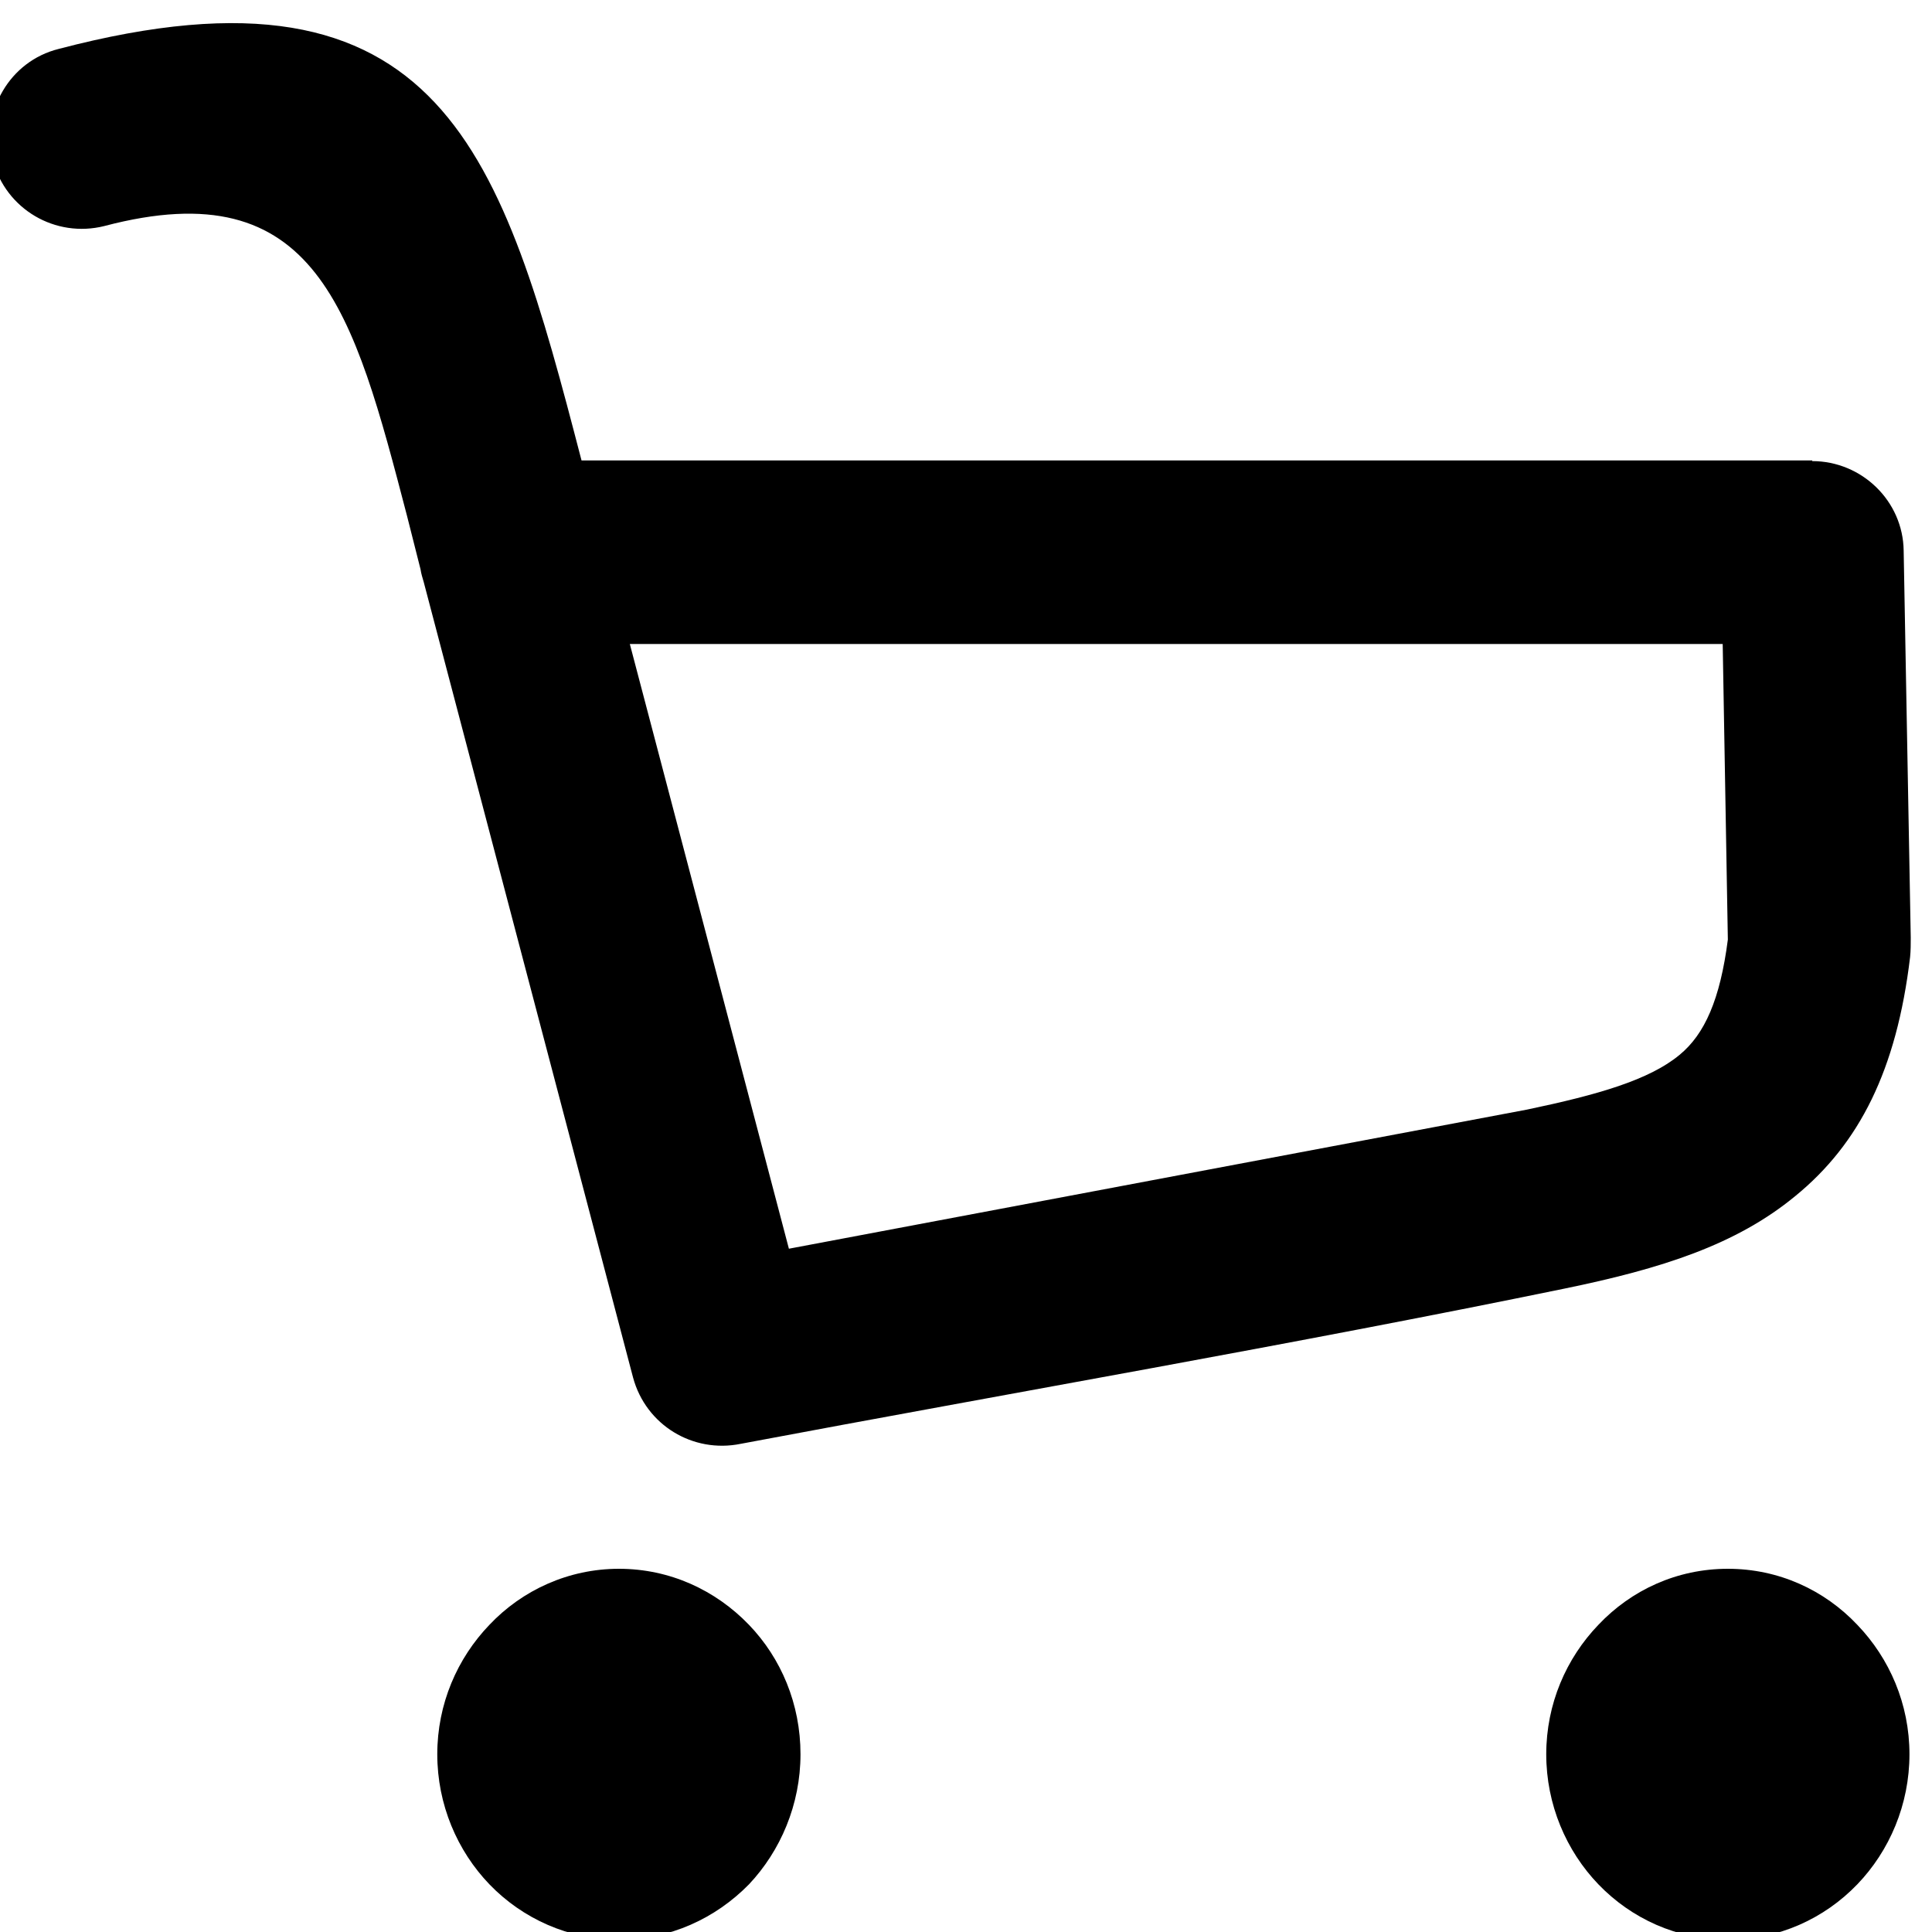 <?xml version="1.0" encoding="UTF-8"?>
<!DOCTYPE svg PUBLIC "-//W3C//DTD SVG 1.1//EN" "http://www.w3.org/Graphics/SVG/1.1/DTD/svg11.dtd">
<!-- Creator: CorelDRAW 2020 (64-Bit) -->
<svg xmlns="http://www.w3.org/2000/svg" xml:space="preserve" width="30px" height="30px" version="1.1" style="shape-rendering:geometricPrecision; text-rendering:geometricPrecision; image-rendering:optimizeQuality; fill-rule:evenodd; clip-rule:evenodd"
viewBox="0 0 30 30"
 xmlns:xlink="http://www.w3.org/1999/xlink"
 xmlns:xodm="http://www.corel.com/coreldraw/odm/2003">
 <defs>
  <style type="text/css">
   <![CDATA[
    .fil0 {fill:black;fill-rule:nonzero}
   ]]>
  </style>
 </defs>
 <g id="Слой_x0020_1">
  <path class="fil0" d="M11.63 29.26c-0.52,0.53 -1.23,0.86 -2.02,0.86 -0.78,0 -1.5,-0.33 -2.01,-0.86 -0.5,-0.52 -0.81,-1.24 -0.81,-2.02 0,-0.78 0.31,-1.49 0.81,-2.01 0.51,-0.54 1.23,-0.87 2.01,-0.87 0.79,0 1.5,0.33 2.02,0.87 0.5,0.52 0.8,1.23 0.8,2.01 0,0.78 -0.31,1.5 -0.8,2.02zm-10.01 -25.75c-0.76,0.19 -1.53,-0.26 -1.73,-1.02 -0.19,-0.76 0.26,-1.54 1.02,-1.73 5.98,-1.57 6.89,1.66 8.12,6.39l19.11 0 0 0.01c0.77,0 1.41,0.62 1.42,1.39l0.11 6.01c0,0.1 0,0.2 -0.01,0.3 -0.21,1.76 -0.79,2.9 -1.78,3.71 -0.92,0.76 -2.08,1.13 -3.59,1.44 -4.23,0.87 -8.54,1.61 -12.79,2.41 -0.74,0.15 -1.47,-0.29 -1.67,-1.03l-3.25 -12.35c-0.02,-0.07 -0.04,-0.13 -0.05,-0.2l-0.21 -0.83c-0.83,-3.18 -1.4,-5.37 -4.7,-4.5l0 0zm8.16 6.49l2.47 9.39 11.46 -2.16c1.1,-0.23 1.9,-0.46 2.37,-0.85 0.39,-0.32 0.63,-0.86 0.75,-1.79l-0.08 -4.59 -16.97 0zm19.06 19.26c-0.51,0.53 -1.22,0.86 -2.01,0.86 -0.79,0 -1.5,-0.33 -2.01,-0.86 -0.5,-0.52 -0.81,-1.24 -0.81,-2.02 0,-0.78 0.31,-1.49 0.81,-2.01 0.51,-0.54 1.22,-0.87 2.01,-0.87 0.79,0 1.5,0.33 2.01,0.87 0.5,0.52 0.81,1.23 0.81,2.01 0,0.78 -0.31,1.5 -0.81,2.02z"/>
 </g>
</svg>
